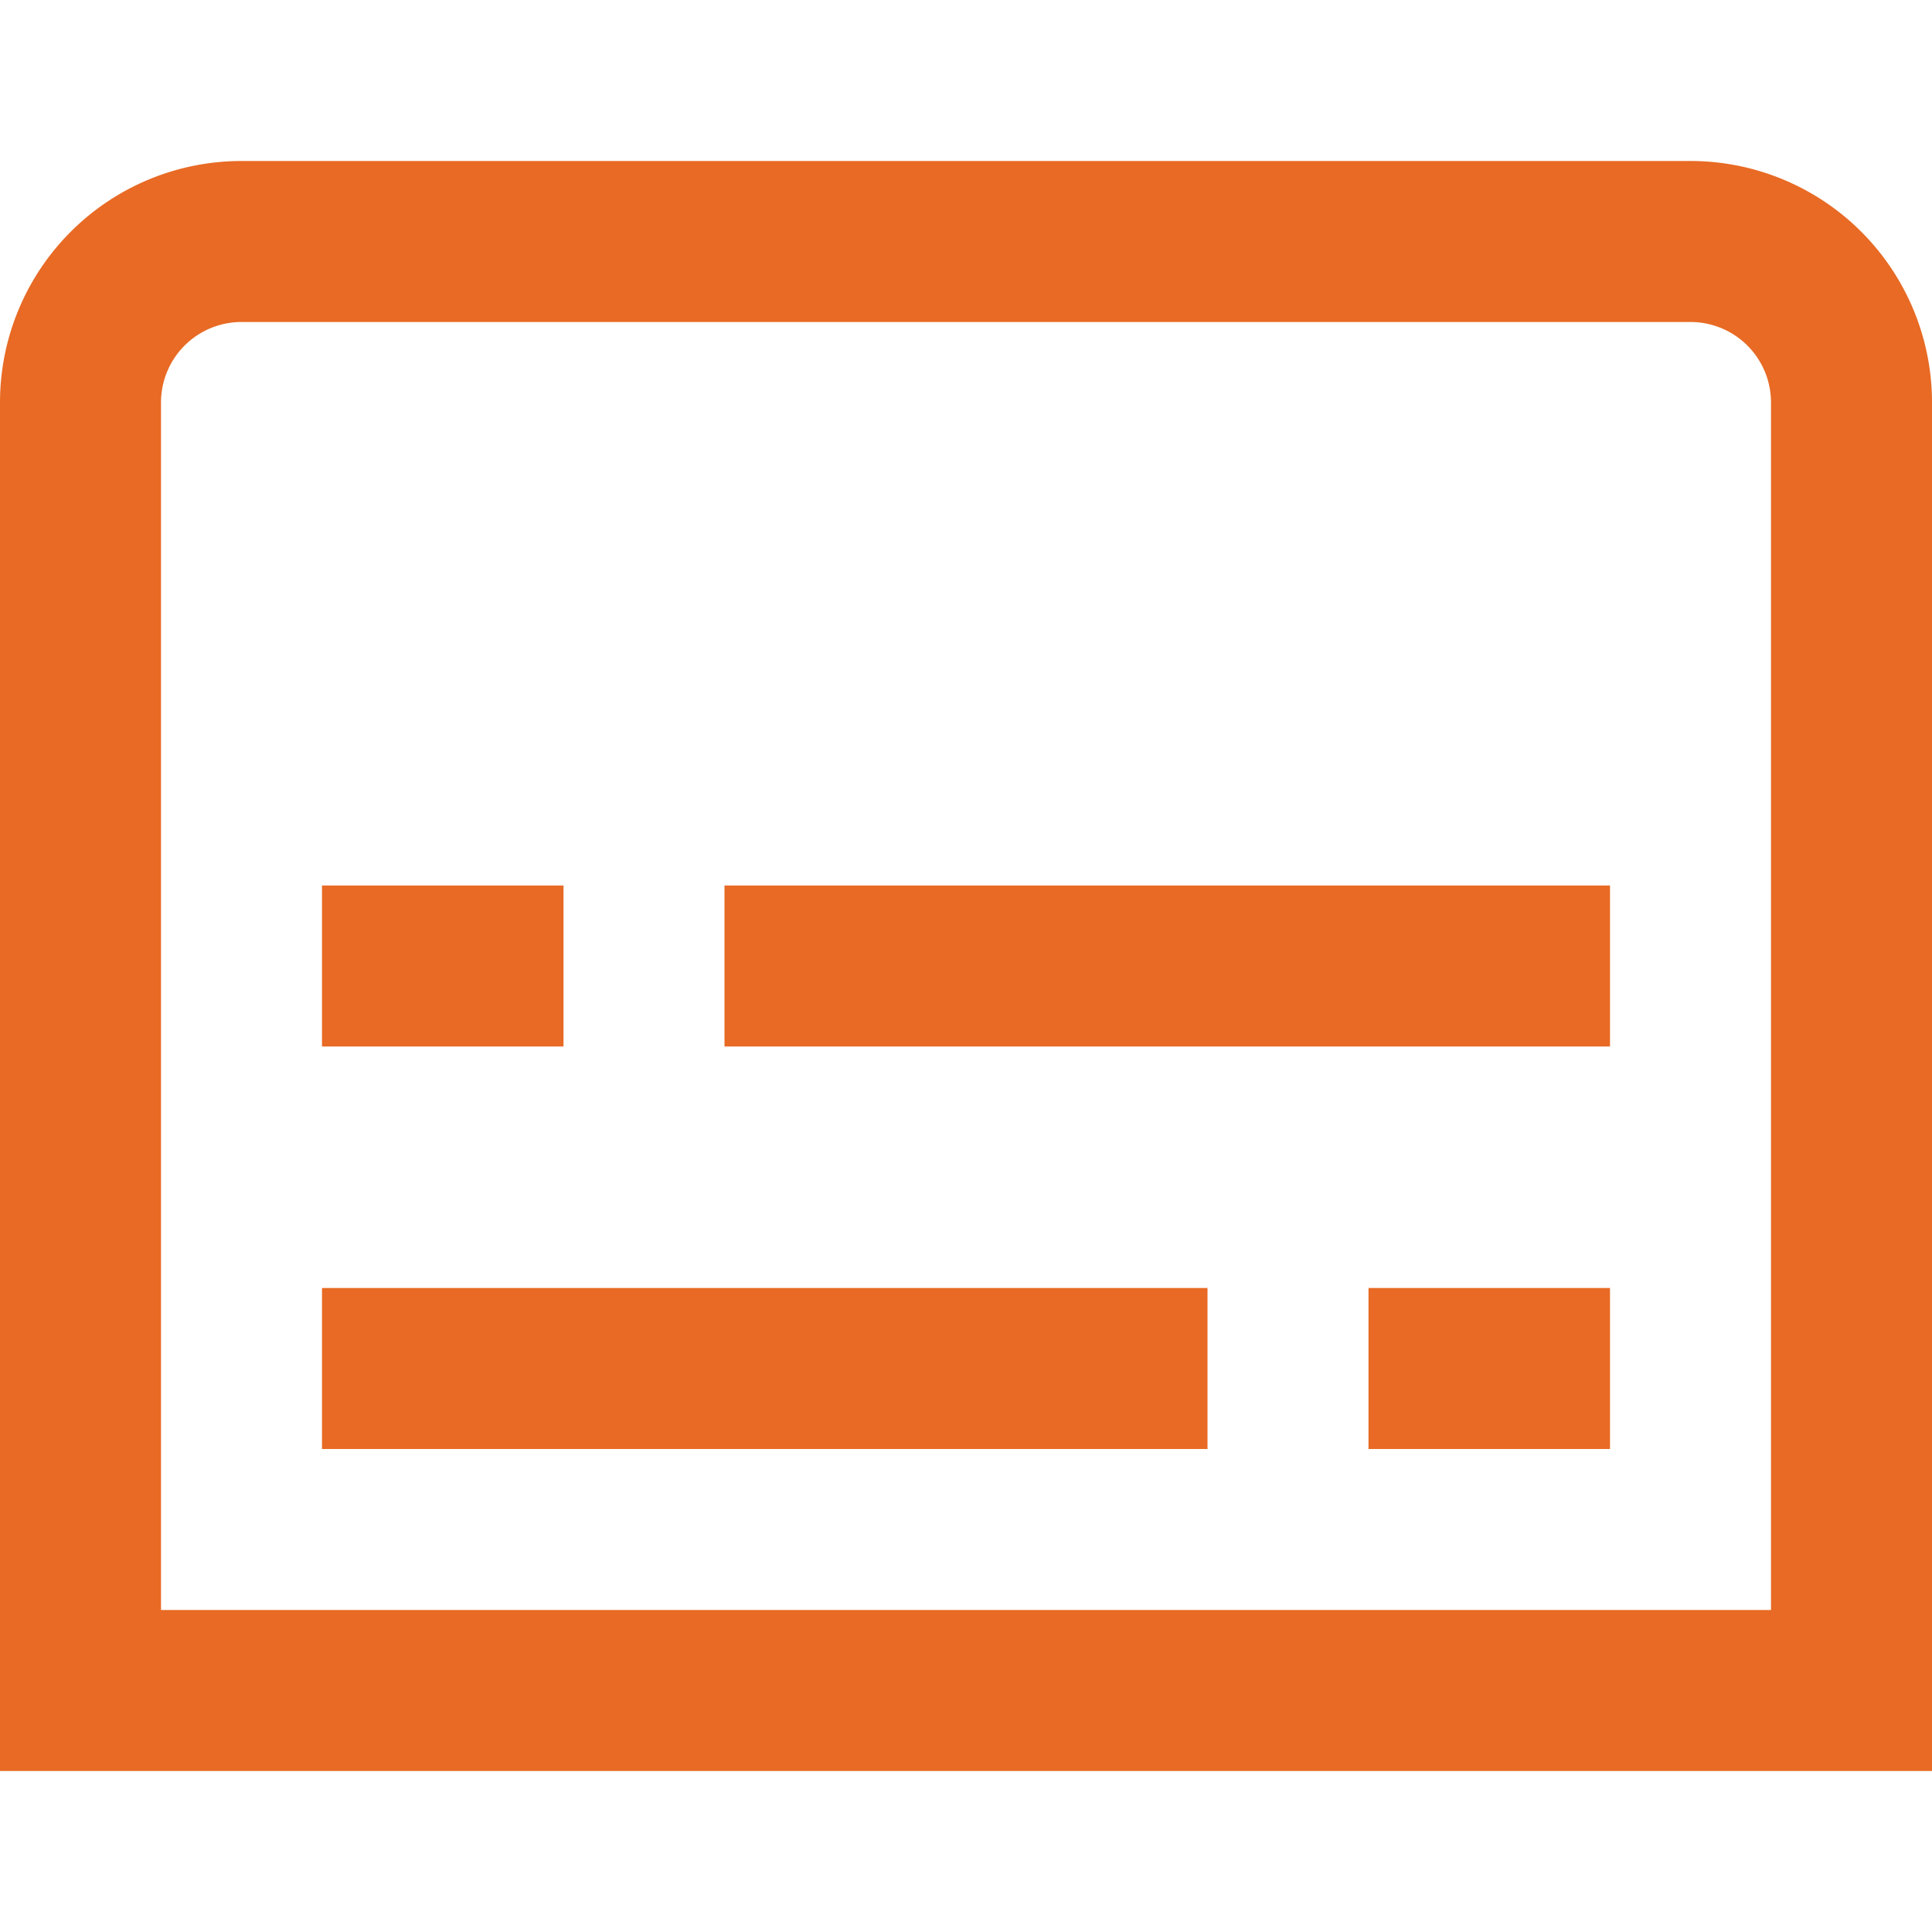 <svg xmlns="http://www.w3.org/2000/svg" viewBox="0 0 24 24"><defs><style>.cls-1{fill:#E86A24;}</style></defs><title>146 subtitles</title><g id="_01_align_center" data-name="01 align center"><path class="cls-1" d="M24,22H0V5A3,3,0,0,1,3,2H21a3,3,0,0,1,3,3ZM2,20H22V5a1,1,0,0,0-1-1H3A1,1,0,0,0,2,5Z"/><rect class="cls-1" x="9" y="11" width="11" height="2"/><rect class="cls-1" x="4" y="11" width="3" height="2"/><rect class="cls-1" x="4" y="16" width="11" height="2"/><rect class="cls-1" x="17" y="16" width="3" height="2"/></g></svg>